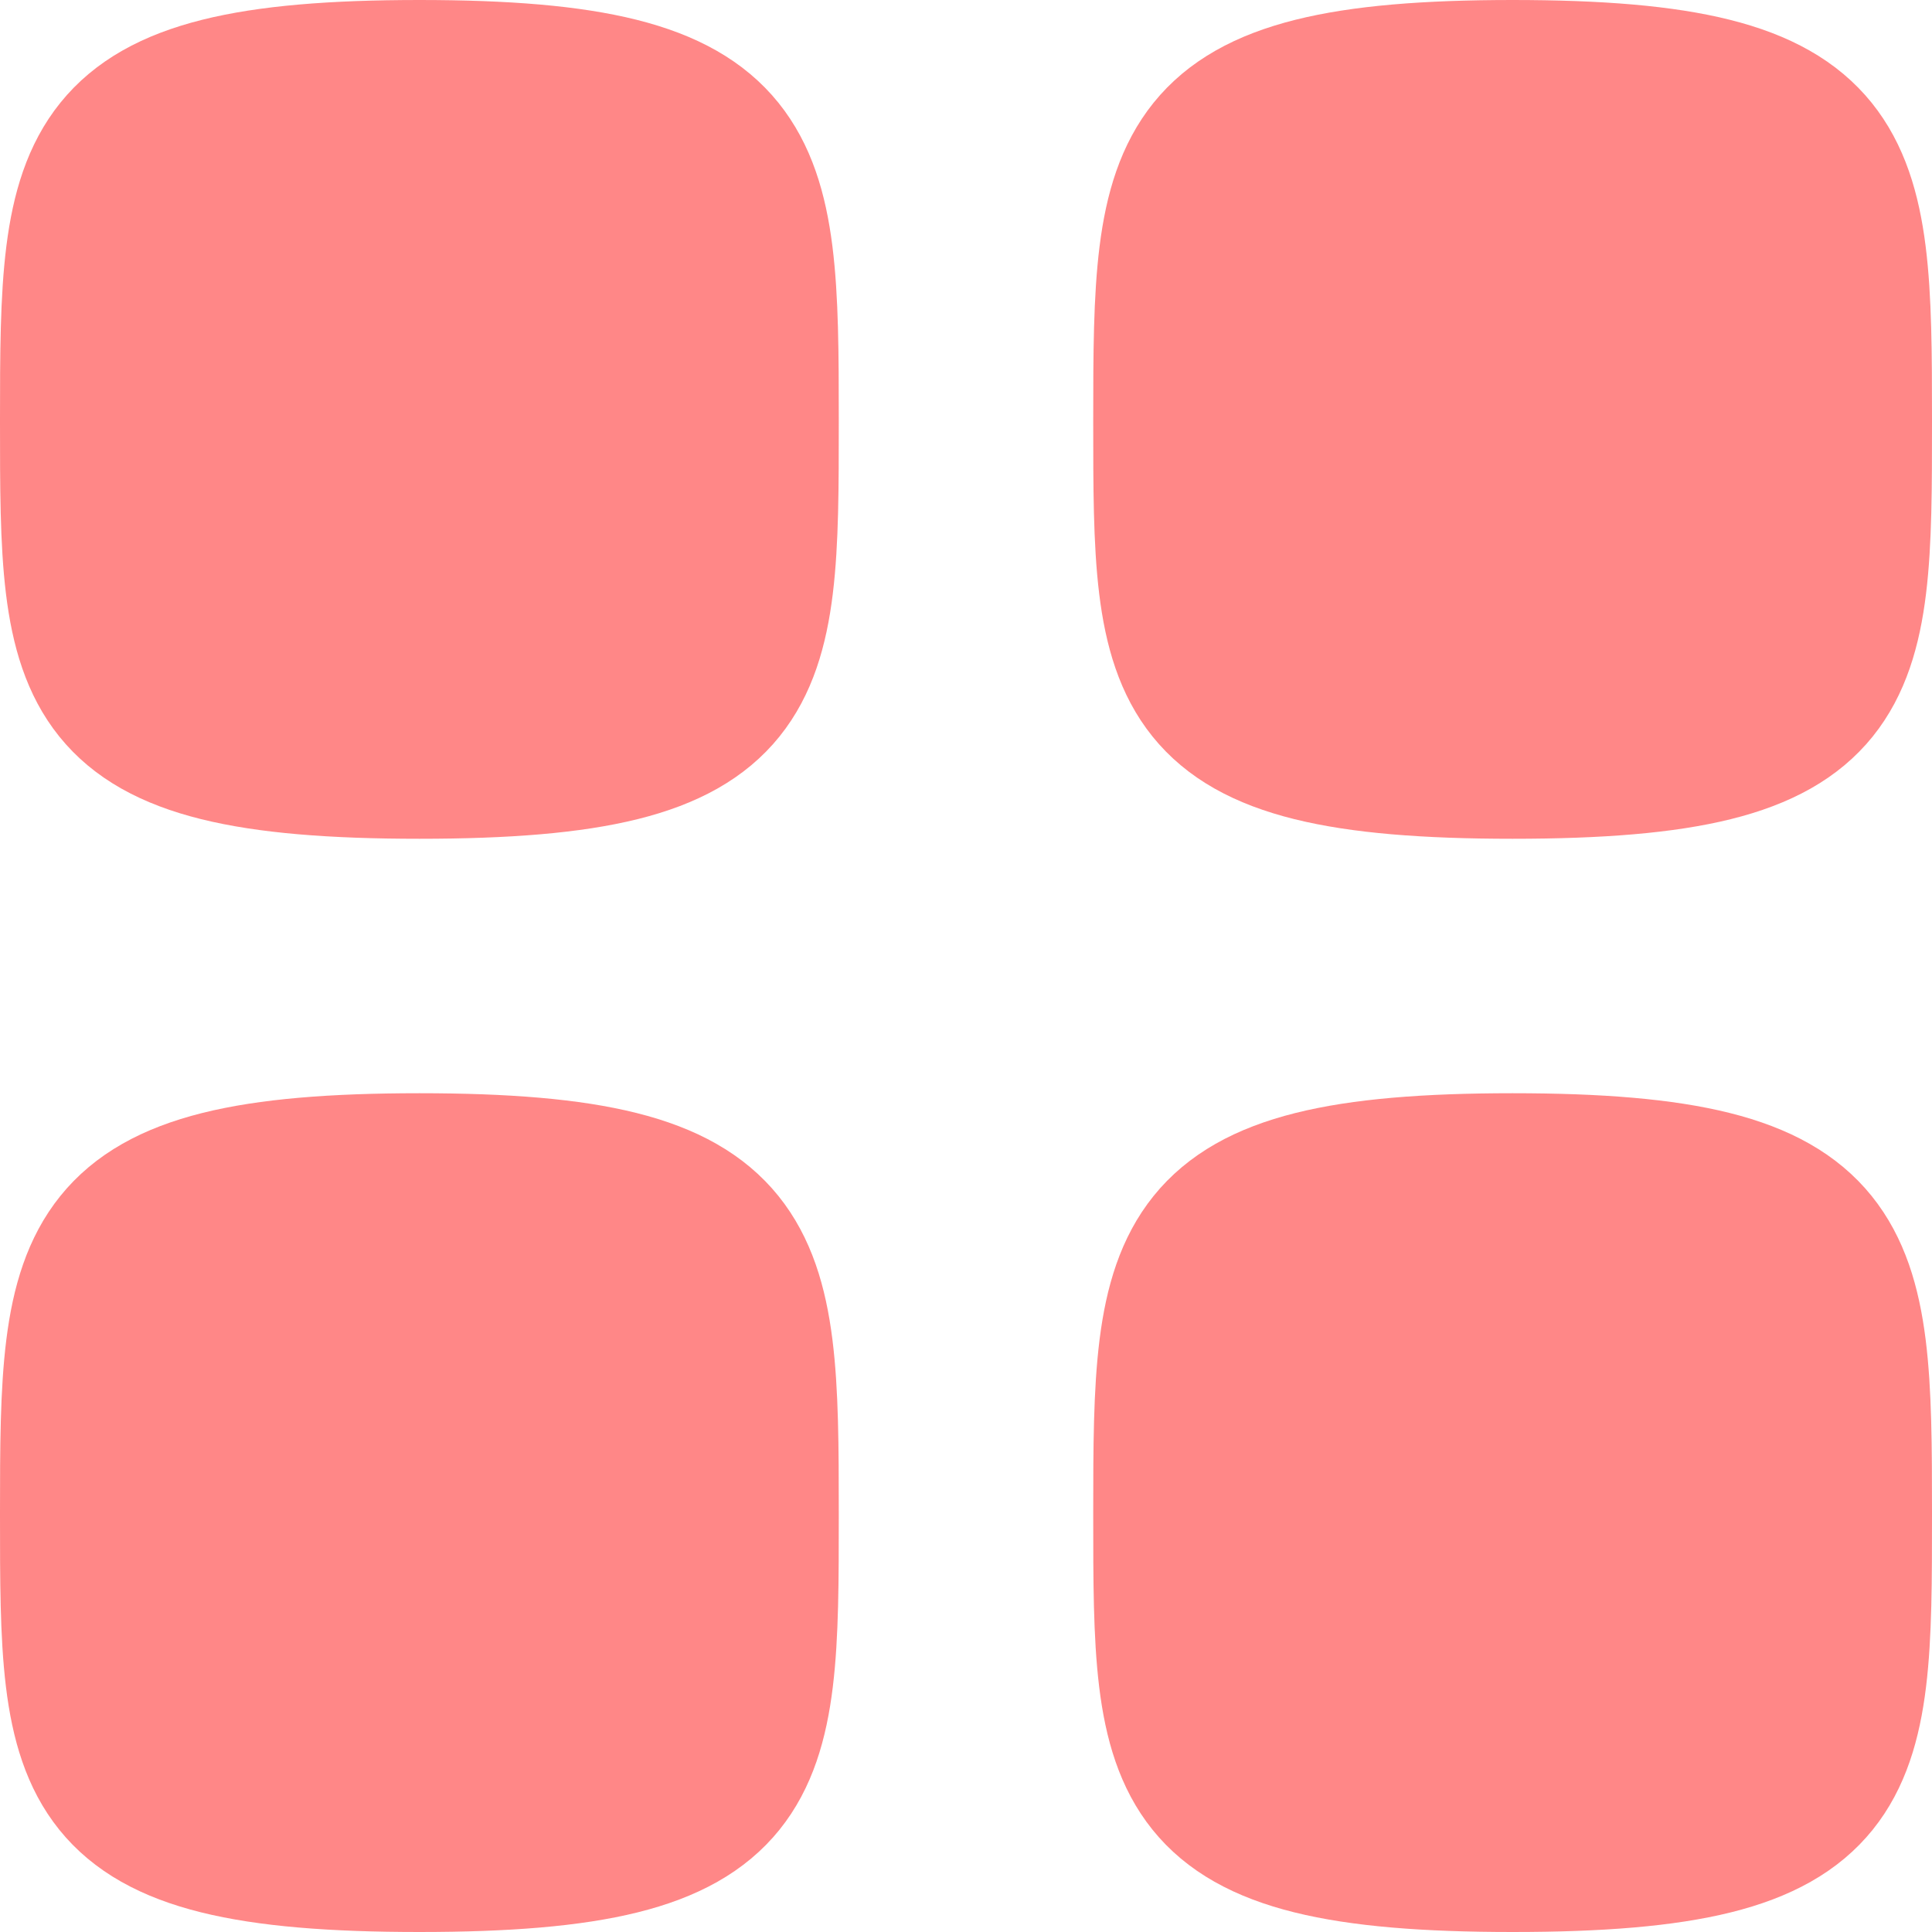 <svg width="27" height="27" viewBox="0 0 27 27" fill="none" xmlns="http://www.w3.org/2000/svg">
<path d="M1 5.861C1 2.215 1.039 1 5.861 1C10.683 1 10.722 2.215 10.722 5.861V5.895C10.722 9.515 10.722 10.722 5.861 10.722C1 10.722 1 9.515 1 5.895L1 5.861Z" fill="#FF8787"/>
<path d="M16.278 5.861C16.278 2.215 16.317 1 21.139 1C25.961 1 26 2.215 26 5.861V5.895C26 9.515 26 10.722 21.139 10.722C16.278 10.722 16.278 9.515 16.278 5.895V5.861Z" fill="#FF8787"/>
<path d="M16.278 21.139C16.278 17.493 16.317 16.278 21.139 16.278C25.961 16.278 26 17.493 26 21.139V21.173C26 24.793 26 26 21.139 26C16.278 26 16.278 24.793 16.278 21.173V21.139Z" fill="#FF8787"/>
<path d="M1 21.139C1 17.493 1.039 16.278 5.861 16.278C10.683 16.278 10.722 17.493 10.722 21.139V21.173C10.722 24.793 10.722 26 5.861 26C1 26 1 24.793 1 21.173L1 21.139Z" fill="#FF8787"/>
<path d="M1 5.861C1 2.215 1.039 1 5.861 1C10.683 1 10.722 2.215 10.722 5.861M1 5.861L1 5.895M1 5.861C1 5.873 1 5.884 1 5.895M10.722 5.861V5.895M10.722 5.861C10.722 5.873 10.722 5.884 10.722 5.895M16.278 5.861C16.278 2.215 16.317 1 21.139 1C25.961 1 26 2.215 26 5.861M16.278 5.861V5.895M16.278 5.861C16.278 5.873 16.278 5.884 16.278 5.895M26 5.861V5.895M26 5.861C26 5.873 26 5.884 26 5.895M1 21.139C1 17.493 1.039 16.278 5.861 16.278C10.683 16.278 10.722 17.493 10.722 21.139M1 21.139L1 21.173M1 21.139C1 21.15 1 21.162 1 21.173M10.722 21.139V21.173M10.722 21.139C10.722 21.15 10.722 21.162 10.722 21.173M16.278 21.139C16.278 17.493 16.317 16.278 21.139 16.278C25.961 16.278 26 17.493 26 21.139M16.278 21.139V21.173M16.278 21.139C16.278 21.15 16.278 21.162 16.278 21.173M26 21.139V21.173M26 21.139C26 21.15 26 21.162 26 21.173M10.722 5.895C10.722 9.515 10.722 10.722 5.861 10.722C1 10.722 1 9.515 1 5.895M26 5.895C26 9.515 26 10.722 21.139 10.722C16.278 10.722 16.278 9.515 16.278 5.895M26 21.173C26 24.793 26 26 21.139 26C16.278 26 16.278 24.793 16.278 21.173M10.722 21.173C10.722 24.793 10.722 26 5.861 26C1 26 1 24.793 1 21.173" stroke="#FF8787" stroke-width="2" stroke-linecap="round" stroke-linejoin="round"/>
</svg>
